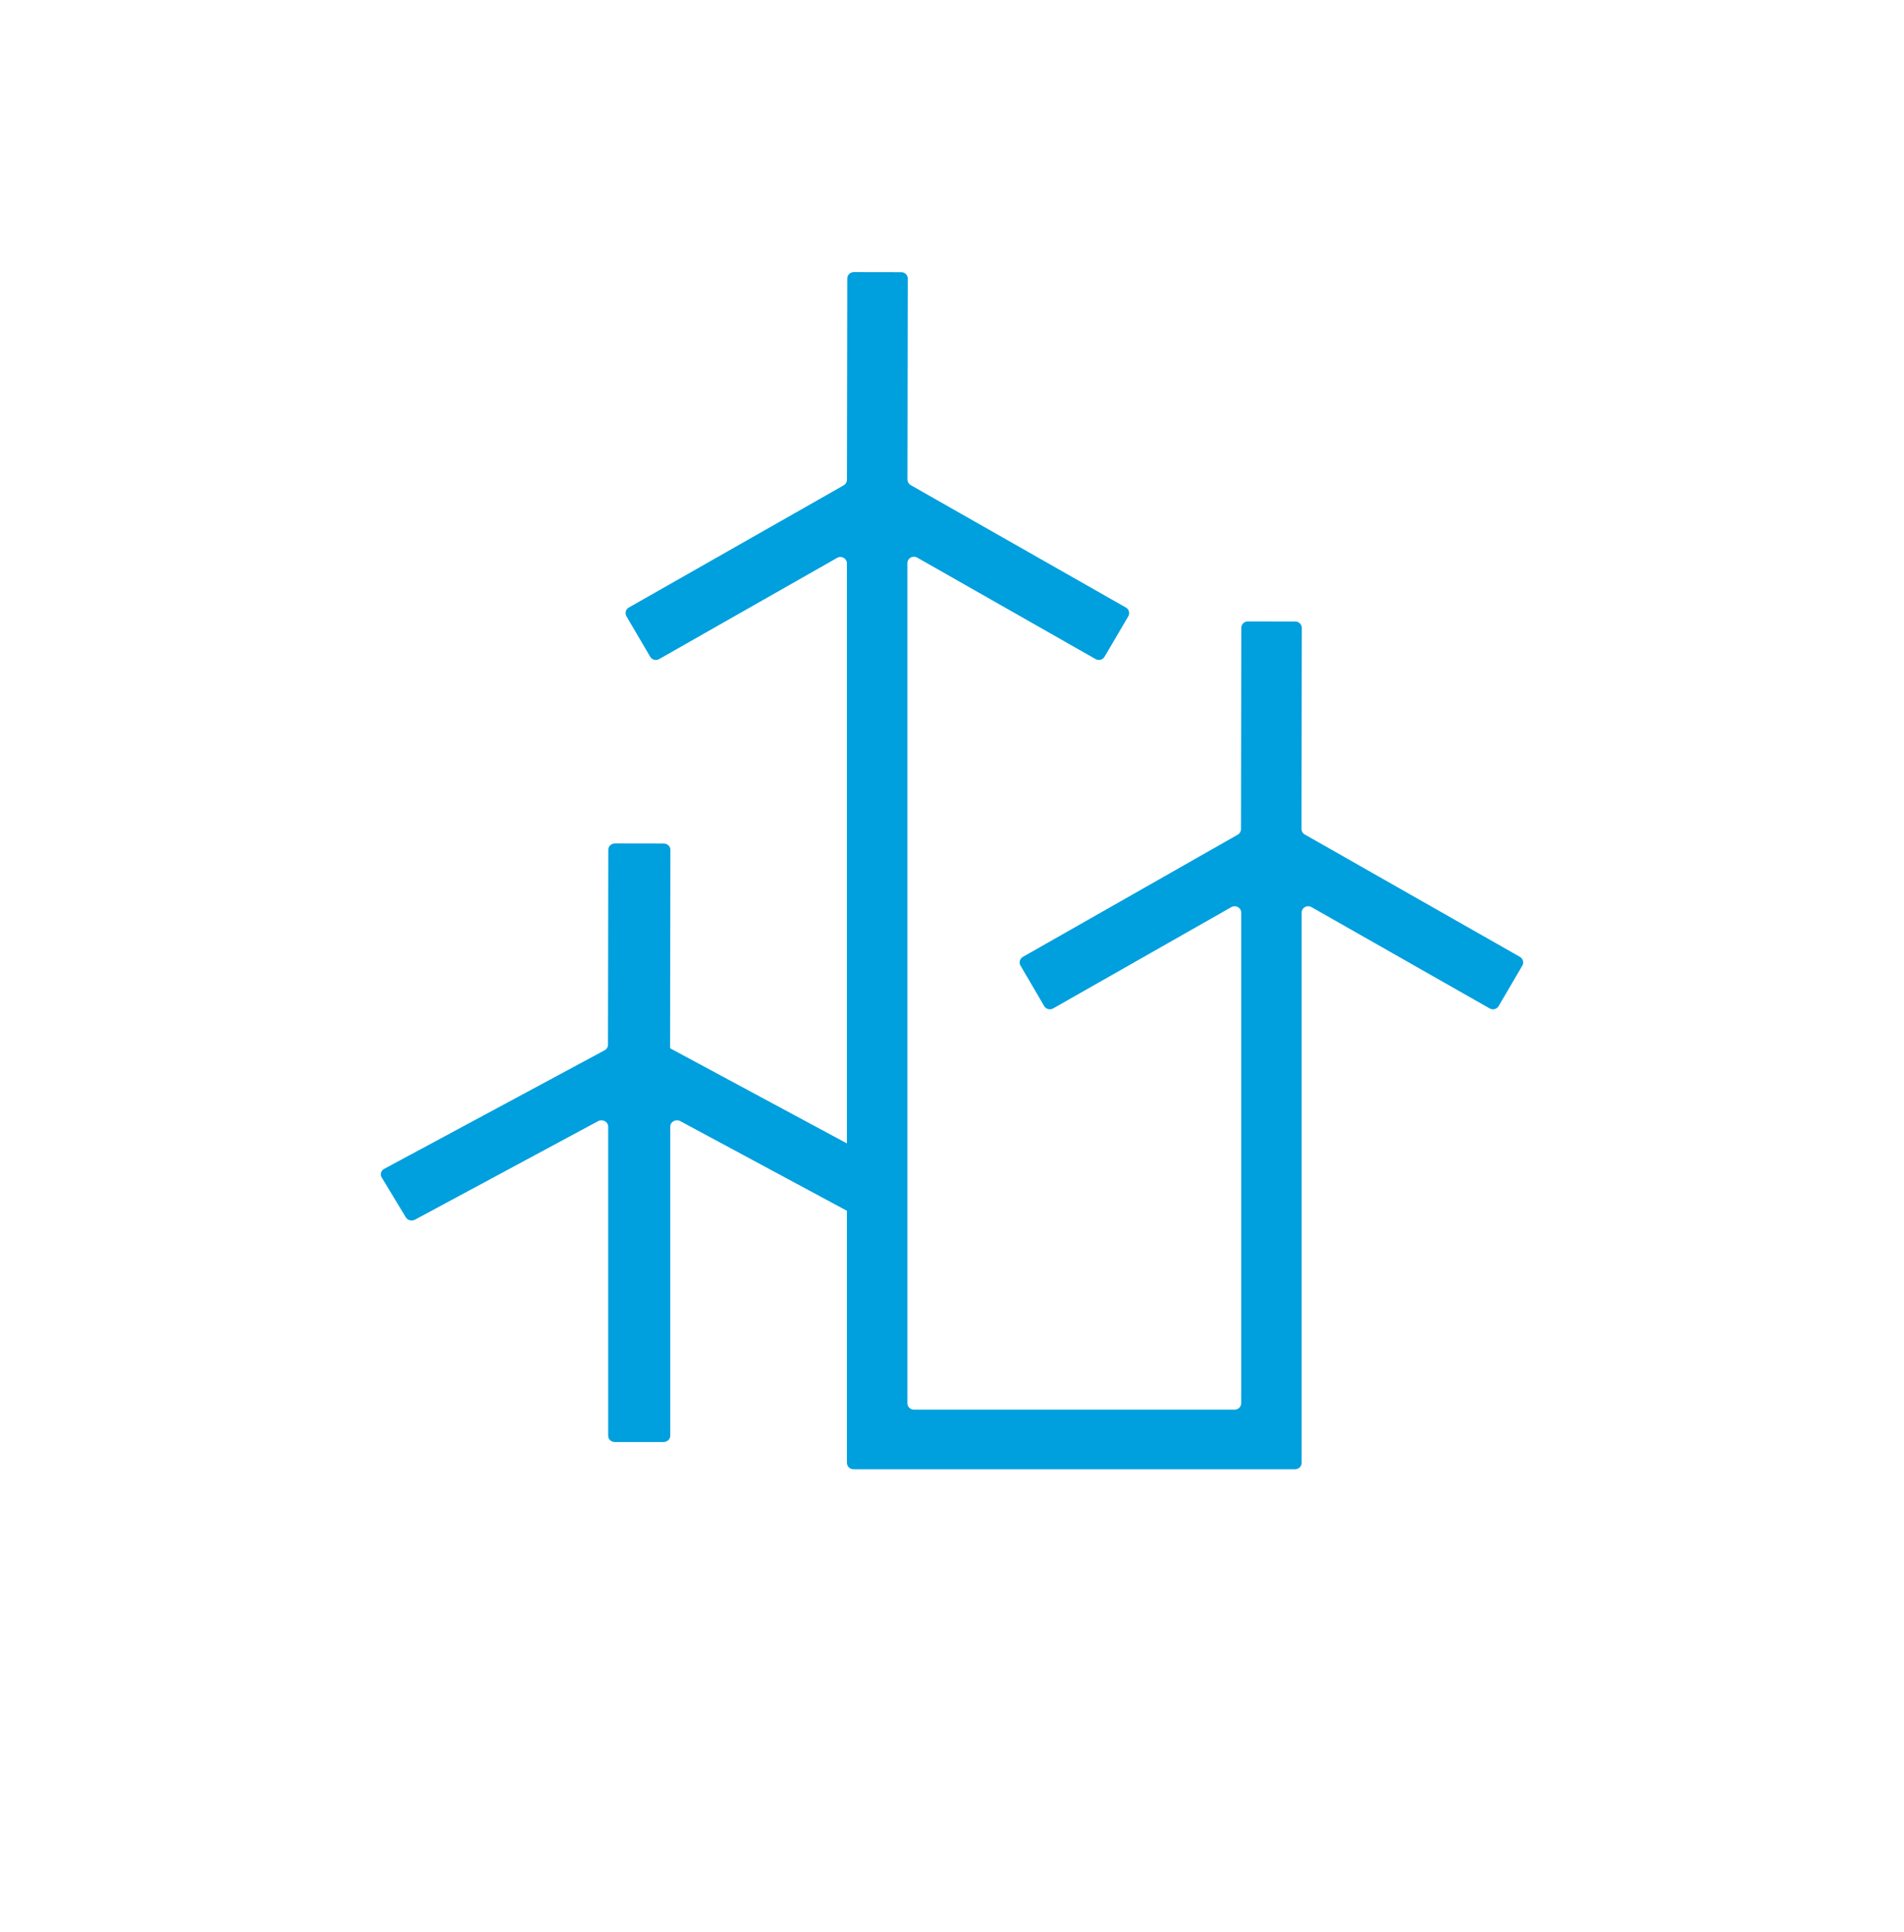 <?xml version="1.0" encoding="UTF-8"?>
<svg width="70px" height="71px" viewBox="0 0 70 71" version="1.1" xmlns="http://www.w3.org/2000/svg" xmlns:xlink="http://www.w3.org/1999/xlink">
    <!-- Generator: Sketch 52.2 (67145) - http://www.bohemiancoding.com/sketch -->
    <title>新能源icon_copy_slice</title>
    <desc>Created with Sketch.</desc>
    <defs>
        <polygon id="path-1" points="0 0.99 70 0.99 70 70.99 0 70.99"></polygon>
    </defs>
    <g id="Page-1" stroke="none" stroke-width="1" fill="none" fill-rule="evenodd">
        <g id="画板" transform="translate(-9, 0)">
            <g id="新能源icon-copy" transform="translate(9, 0)">
                <g id="Clip-2-Copy-3">
                    <mask id="mask-2" fill="white">
                        <use xlink:href="#path-1"></use>
                    </mask>
                    <g id="Clip-2-Copy"></g>
                </g>
                <path d="M24.642,38.511 L24.635,38.511 L24.647,31.234 C24.647,31.107 24.537,31.003 24.402,31.003 L22.61,31 C22.474,31 22.364,31.103 22.363,31.231 L22.352,38.401 C22.352,38.484 22.305,38.561 22.228,38.602 L14.124,42.96 C14.006,43.023 13.965,43.164 14.032,43.275 L14.921,44.741 C14.988,44.852 15.138,44.891 15.256,44.828 L21.991,41.205 C22.155,41.118 22.359,41.229 22.359,41.406 L22.359,52.769 C22.359,52.897 22.468,53 22.604,53 L24.396,53 C24.532,53 24.642,52.897 24.642,52.769 L24.642,41.406 C24.642,41.229 24.845,41.118 25.009,41.205 L31.745,44.828 C31.862,44.891 32.012,44.852 32.079,44.741 L32.967,43.275 C33.035,43.164 32.994,43.023 32.876,42.96 L24.642,38.531 L24.642,38.511 Z" id="Fill-4" fill="#009FDE"></path>
                <path d="M55.881,35.169 L47.968,30.67 C47.894,30.628 47.849,30.55 47.849,30.466 L47.861,23.079 C47.861,22.949 47.754,22.843 47.622,22.843 L45.877,22.84 C45.744,22.84 45.637,22.945 45.636,23.075 L45.625,30.474 C45.625,30.557 45.579,30.636 45.506,30.677 L37.606,35.169 C37.492,35.234 37.452,35.377 37.519,35.49 L38.391,36.979 C38.458,37.091 38.604,37.13 38.718,37.064 L45.273,33.338 C45.432,33.248 45.632,33.361 45.632,33.542 L45.632,51.574 C45.632,51.705 45.525,51.81 45.392,51.81 L33.599,51.81 C33.467,51.81 33.36,51.705 33.36,51.574 L33.36,20.697 C33.36,20.516 33.559,20.402 33.719,20.493 L40.282,24.225 C40.396,24.29 40.543,24.251 40.608,24.138 L41.482,22.65 C41.547,22.537 41.508,22.394 41.393,22.329 L33.482,17.83 C33.407,17.787 33.362,17.71 33.362,17.625 L33.373,10.239 C33.374,10.108 33.267,10.003 33.135,10.003 L31.389,10 C31.257,10 31.15,10.106 31.15,10.235 L31.138,17.634 L31.137,17.634 C31.137,17.719 31.091,17.796 31.017,17.838 L23.119,22.329 C23.005,22.394 22.966,22.537 23.032,22.65 L23.904,24.138 C23.971,24.251 24.117,24.29 24.231,24.225 L30.778,20.503 C30.937,20.412 31.137,20.526 31.137,20.707 L31.137,53.764 C31.137,53.894 31.243,54 31.375,54 L47.616,54 C47.748,54 47.855,53.894 47.855,53.764 L47.855,33.542 C47.855,33.361 48.054,33.248 48.214,33.338 L54.768,37.064 C54.883,37.13 55.029,37.091 55.096,36.979 L55.968,35.49 C56.034,35.377 55.995,35.234 55.881,35.169" id="Fill-6" fill="#009FDE"></path>
            </g>
        </g>
    </g>
</svg>